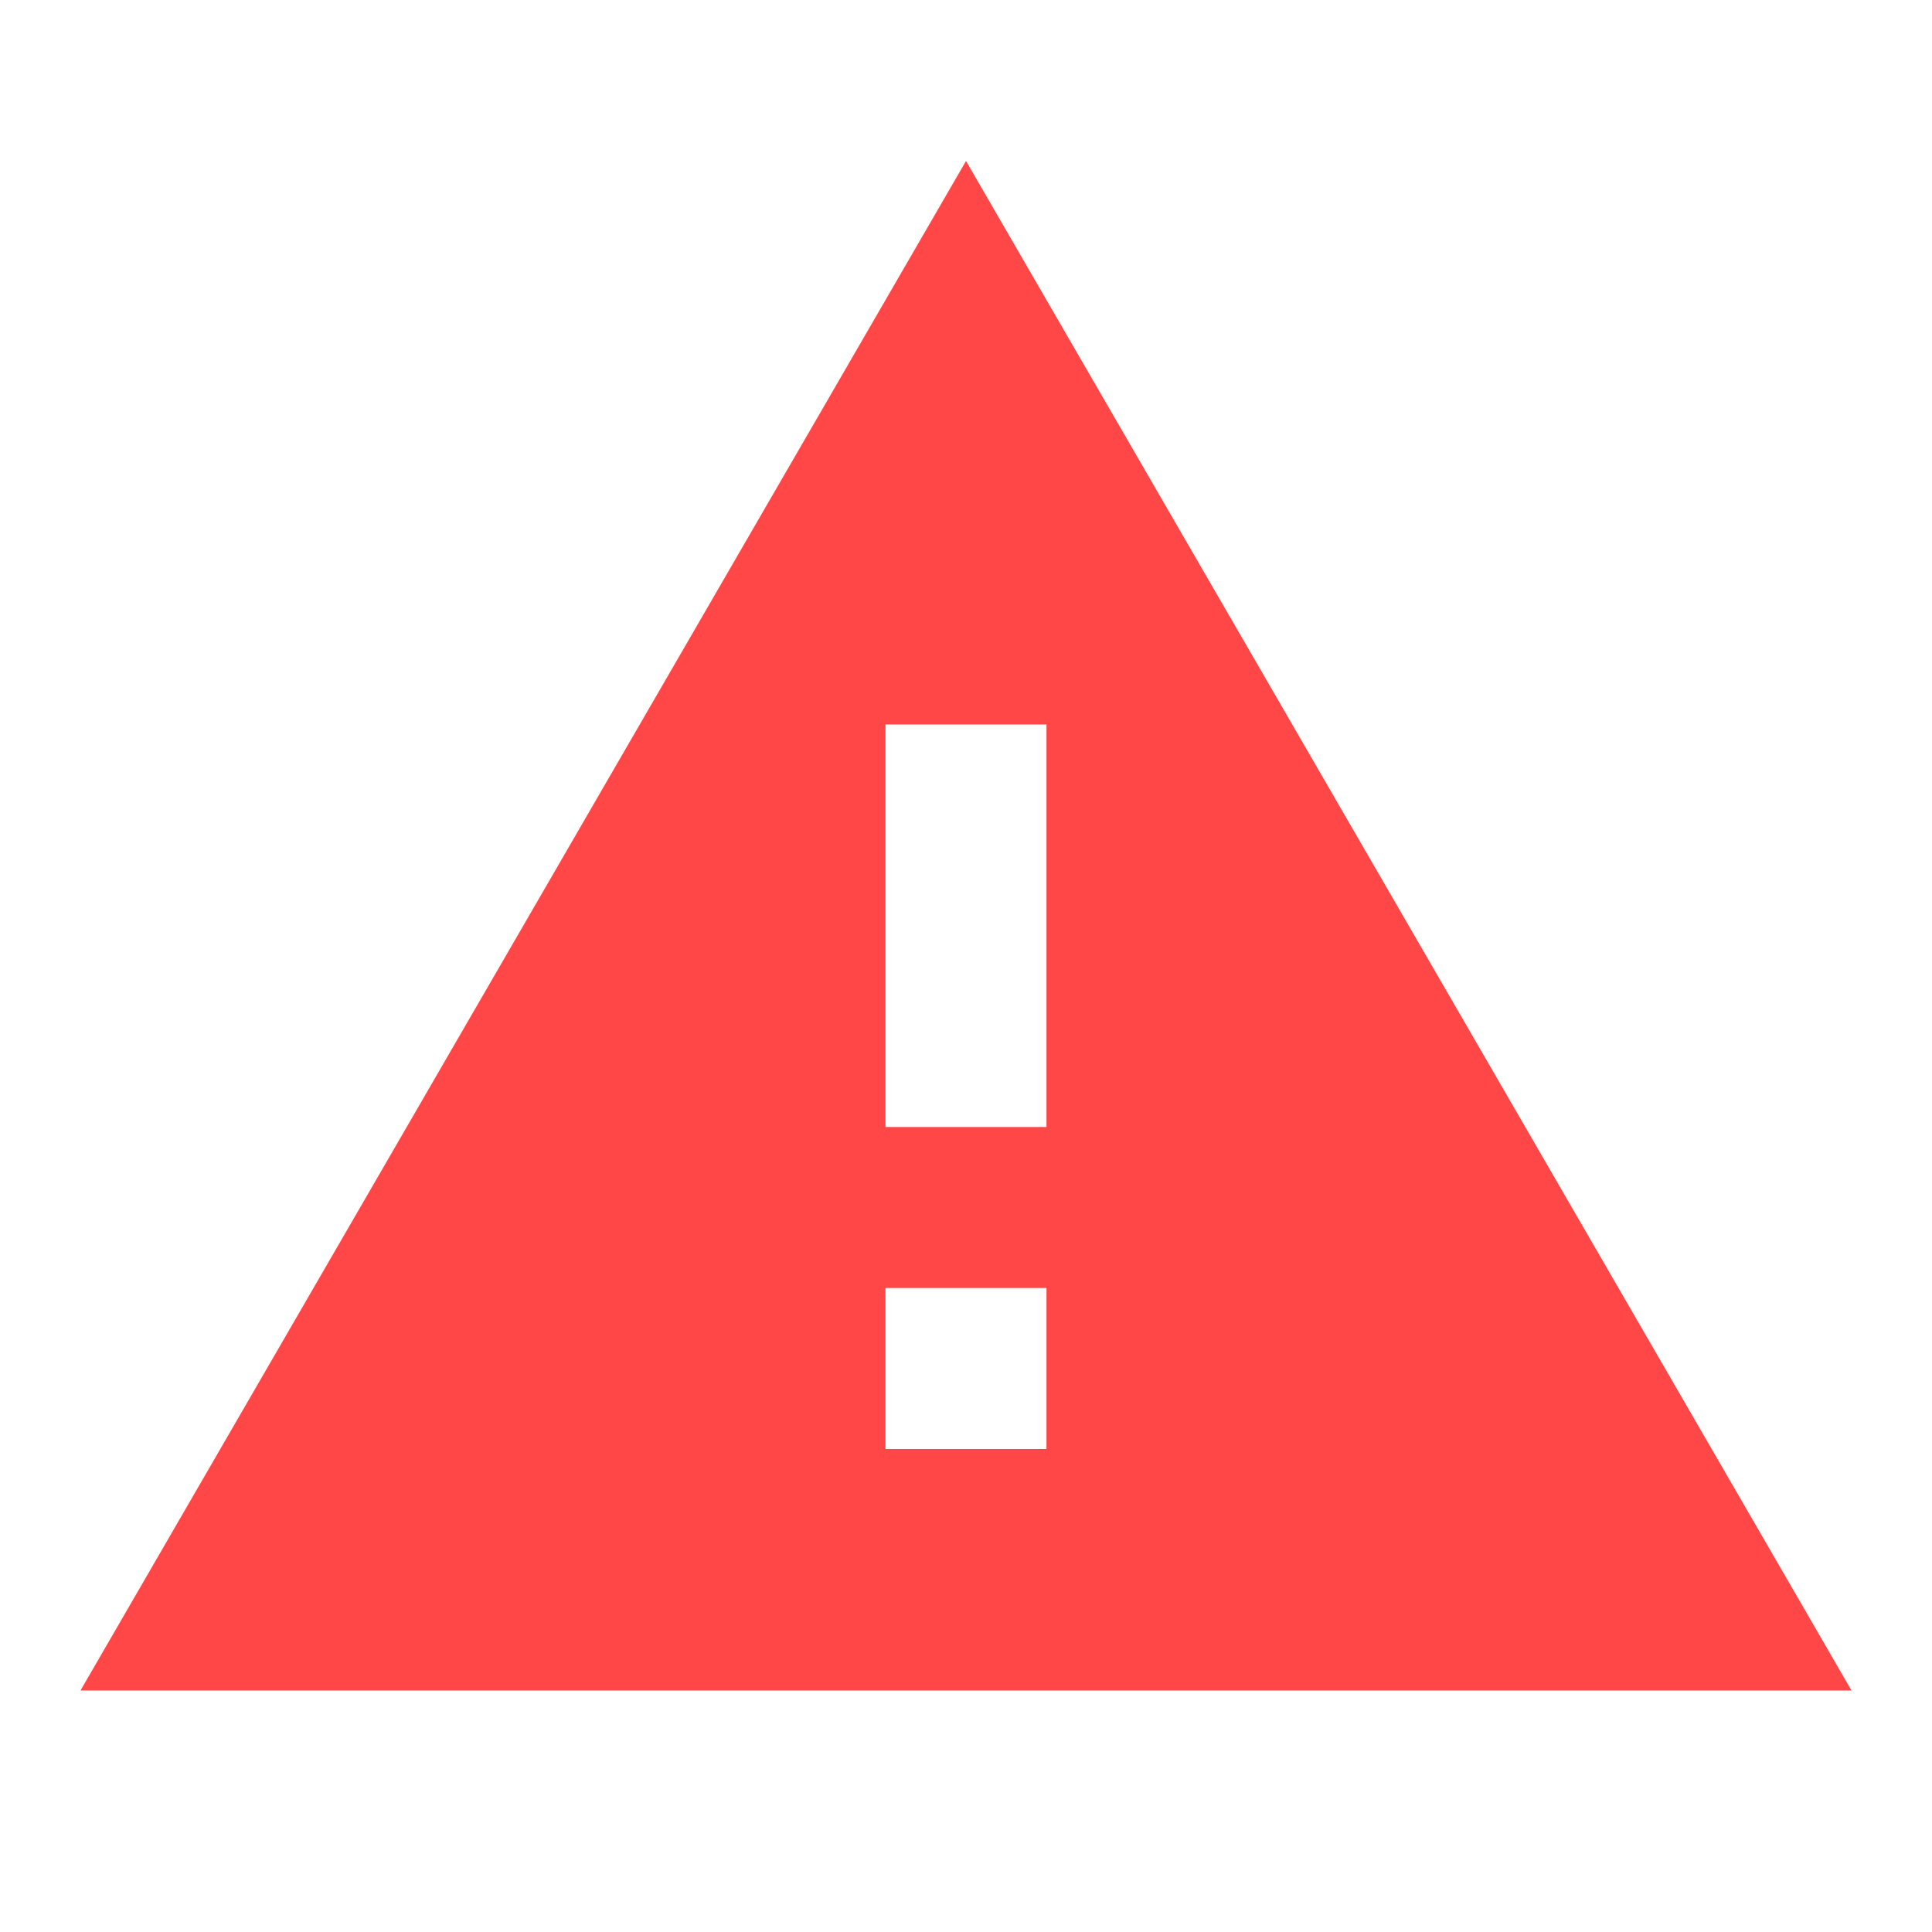<svg width="98" height="98" viewBox="0 0 98 98" fill="none" xmlns="http://www.w3.org/2000/svg">
<g id="mdi:report-problem">
<path id="Vector" d="M53.083 57.166H44.916V36.749H53.083M53.083 73.499H44.916V65.333H53.083M4.083 85.749H93.916L49 8.166L4.083 85.749Z" fill="#FF4747"/>
</g>
</svg>
